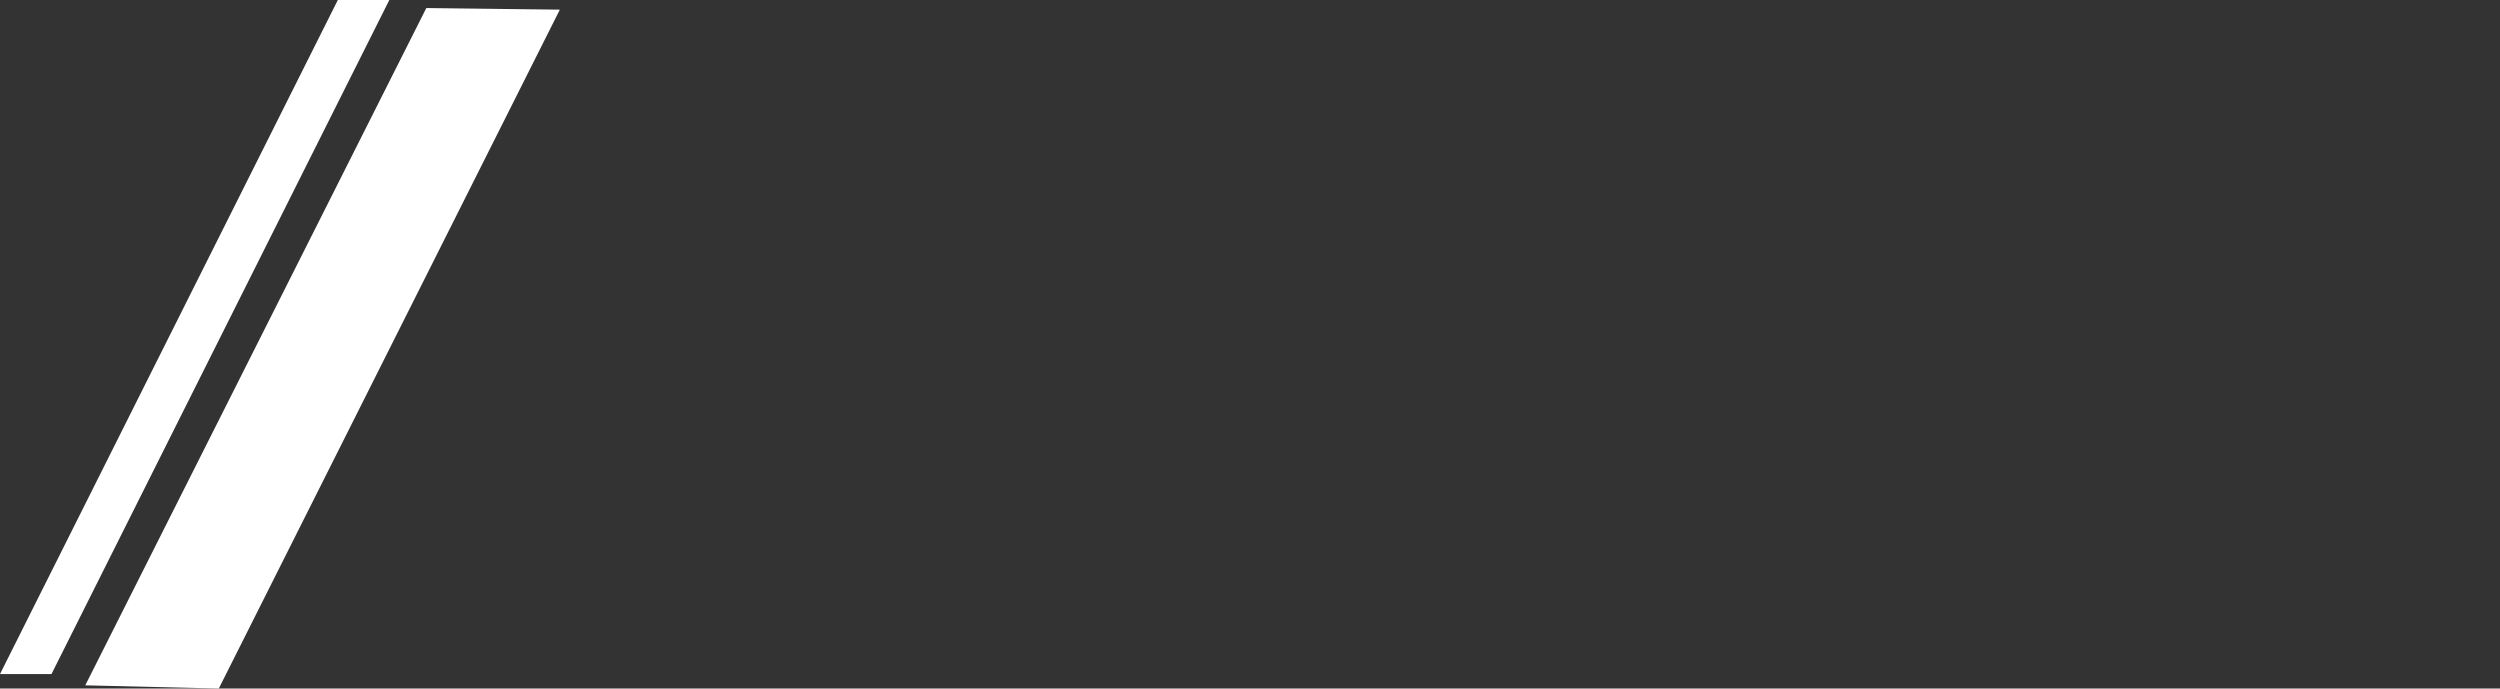 <?xml version="1.0" encoding="UTF-8" standalone="no"?>
<svg xmlns:ffdec="https://www.free-decompiler.com/flash" xmlns:xlink="http://www.w3.org/1999/xlink" ffdec:objectType="morphshape" height="21.4px" width="77.7px" xmlns="http://www.w3.org/2000/svg">
  <rect width="100%" height="100%" fill="#333333" stroke="none"/>
  <g transform="matrix(1.0, 0.0, 0.0, 1.0, 24.1, 11.9)">
    <path d="M-21.45 9.4 L-17.3 9.5 -6.7 -11.6 -10.85 -11.65 -21.45 9.4 M-24.1 9.05 L-22.5 9.05 -12.0 -11.9 -13.6 -11.9 -24.1 9.05" fill="#ffffff" fill-rule="evenodd" stroke="none">
      <animate attributeName="fill" dur="2s" repeatCount="indefinite" values="#ffffff;#ffffff"/>
      <animate attributeName="fill-opacity" dur="2s" repeatCount="indefinite" values="1.0;1.0"/>
      <animate attributeName="d" dur="2s" repeatCount="indefinite" values="M-21.45 9.4 L-17.3 9.5 -6.7 -11.6 -10.85 -11.65 -21.45 9.4 M-24.1 9.05 L-22.5 9.05 -12.0 -11.9 -13.6 -11.9 -24.1 9.05;M38.85 9.4 L43.0 9.5 53.6 -11.6 49.45 -11.65 38.85 9.4 M36.2 9.05 L37.8 9.05 48.3 -11.9 46.7 -11.9 36.2 9.05"/>
    </path>
    <path d="M-24.1 9.05 L-13.6 -11.9 -12.0 -11.9 -22.5 9.05 -24.1 9.05 M-21.45 9.4 L-10.85 -11.65 -6.7 -11.6 -17.3 9.5 -21.45 9.4 Z" fill="none" stroke="#000000" stroke-linecap="round" stroke-linejoin="round" stroke-opacity="0.0" stroke-width="0.0">
      <animate attributeName="stroke" dur="2s" repeatCount="indefinite" values="#000000;#000001"/>
      <animate attributeName="stroke-width" dur="2s" repeatCount="indefinite" values="0.0;0.0"/>
      <animate attributeName="fill-opacity" dur="2s" repeatCount="indefinite" values="0.0;0.0"/>
      <animate attributeName="d" dur="2s" repeatCount="indefinite" values="M-24.1 9.05 L-13.6 -11.9 -12.0 -11.9 -22.5 9.05 -24.1 9.05 M-21.45 9.4 L-10.85 -11.65 -6.7 -11.6 -17.3 9.5 -21.45 9.4 Z;M36.2 9.05 L46.7 -11.9 48.3 -11.9 37.8 9.05 36.2 9.05 M38.85 9.4 L49.45 -11.65 53.6 -11.6 43.0 9.5 38.85 9.4 Z"/>
    </path>
  </g>
</svg>

